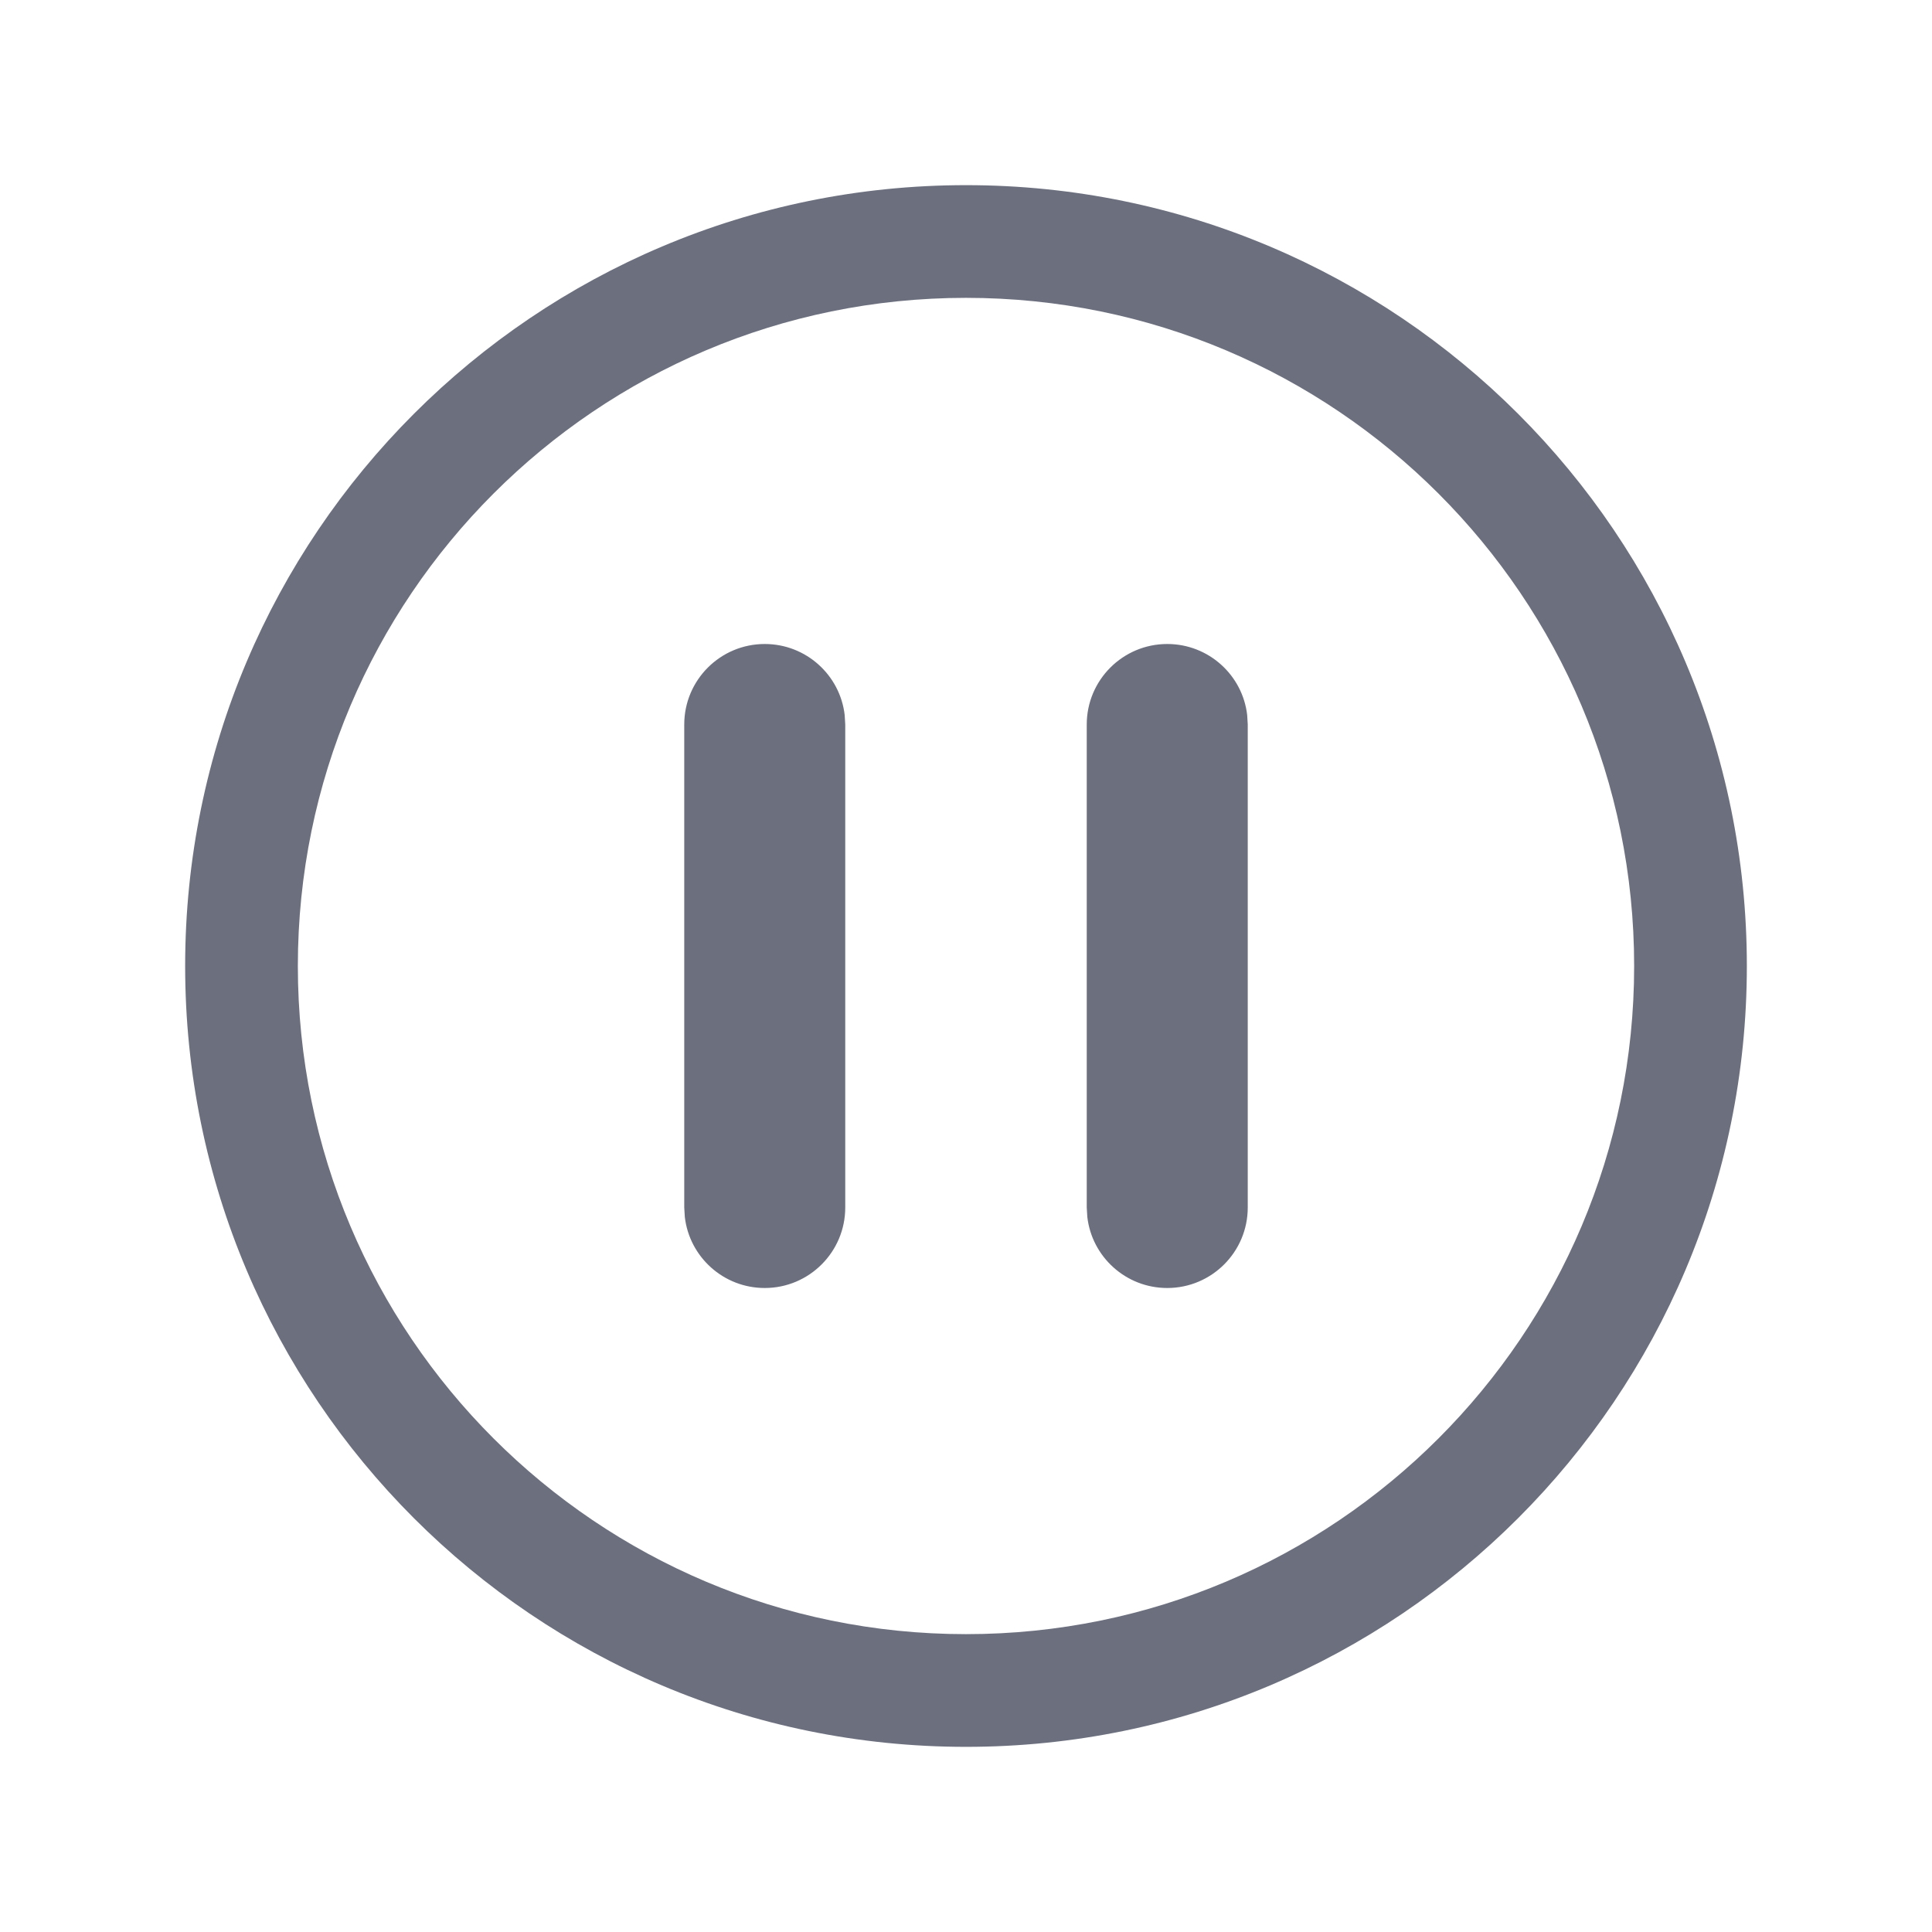 <svg height="24" viewBox="0 0 24 24" width="24" xmlns="http://www.w3.org/2000/svg"><path d="m12 2.3c5.357 0 9.7 4.343 9.7 9.7 0 5.357-4.343 9.7-9.7 9.7-5.357 0-9.7-4.343-9.7-9.7 0-5.357 4.343-9.7 9.7-9.7zm0 1.4c-4.584 0-8.3 3.716-8.3 8.3 0 4.584 3.716 8.3 8.3 8.3 4.584 0 8.3-3.716 8.3-8.3 0-4.584-3.716-8.3-8.3-8.3zm-2.5 4.3c.513 0 .936.386.993.883l.007.117v6c0 .552-.448 1-1 1-.513 0-.936-.386-.993-.883l-.007-.117v-6c0-.552.448-1 1-1zm5 0c.513 0 .936.386.993.883l.007.117v6c0 .552-.448 1-1 1-.513 0-.936-.386-.993-.883l-.007-.117v-6c0-.552.448-1 1-1z" fill="#6c6f7e"/></svg>